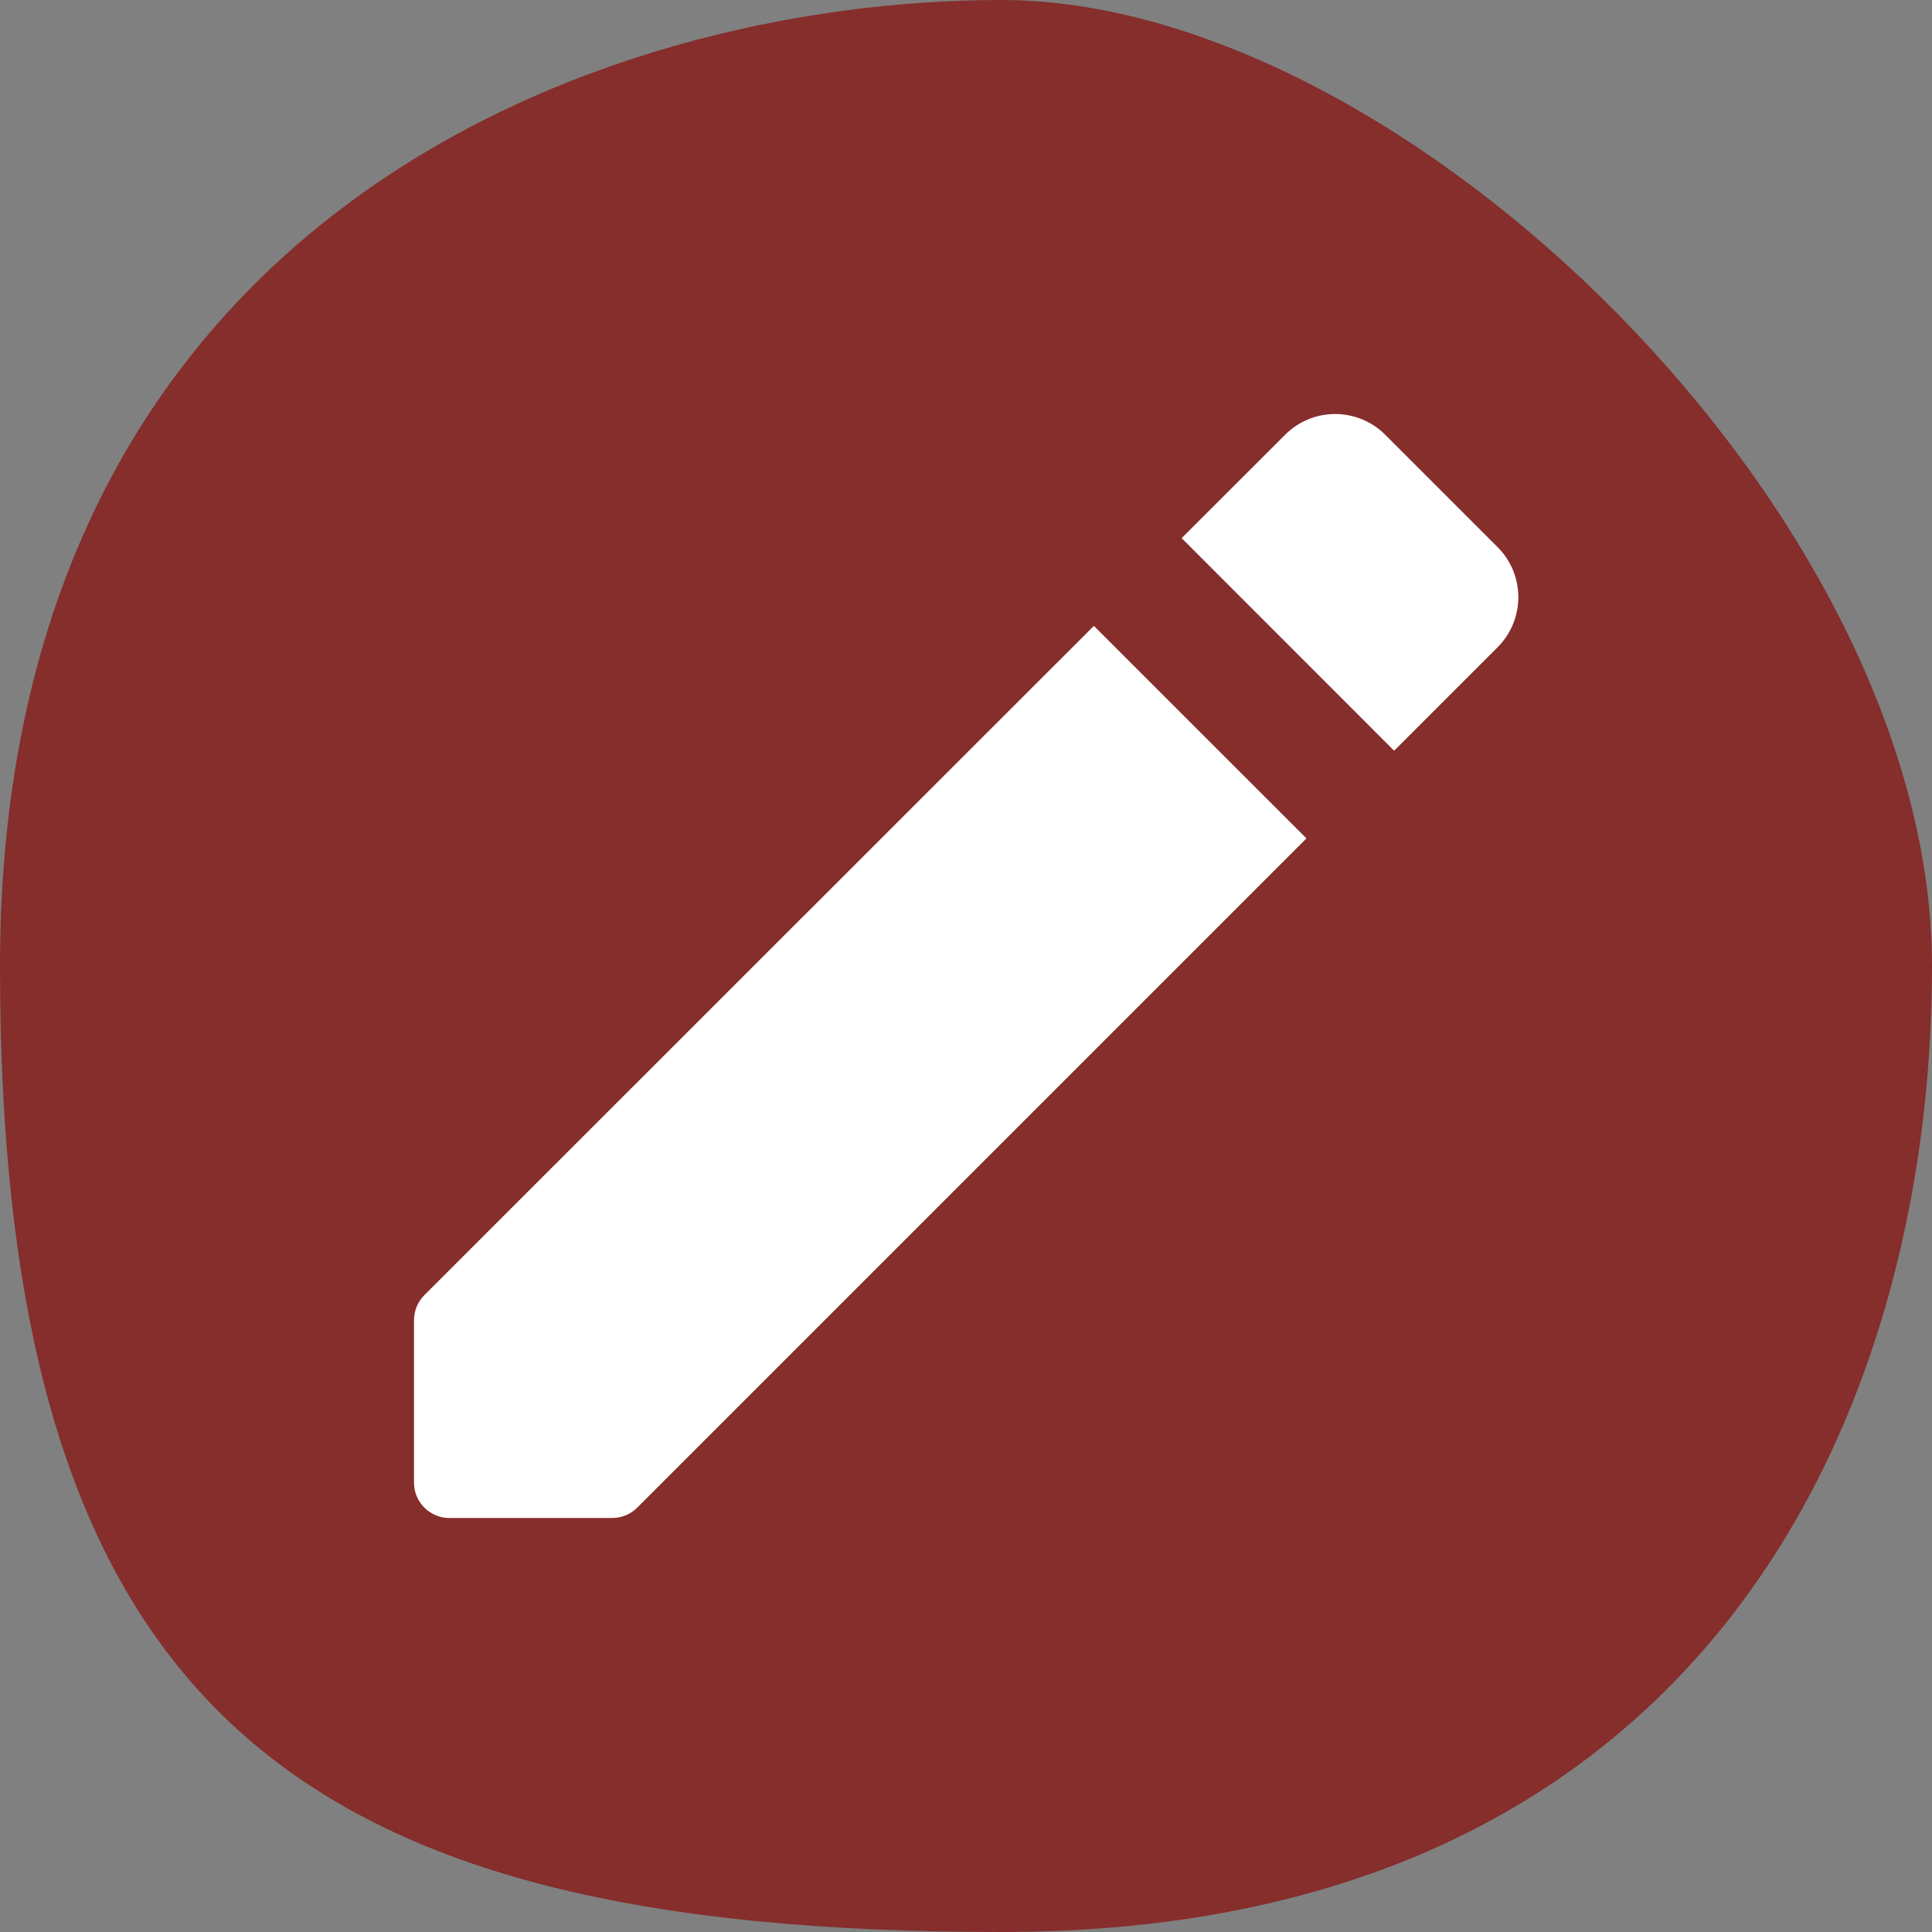 <svg
xmlns="http://www.w3.org/2000/svg"
width="28"
height="28"
viewBox="0 0 28 28"
fill="none"
>
<rect x="0" y="0" width="28" height="28" fill="#808080" stroke="none"/>
<path
fill-rule="evenodd"
clip-rule="evenodd"
d="M14.514 28C24.684 28 28 20.533 28 14C28 7.467 20.35 0 14.514 0C8.679 0 0 3.155 0 14C0 24.845 4.345 28 14.514 28Z"
fill="#852E2C"
/>
<path
d="M6 19.133V21.487C6 21.77 6.23 22 6.513 22H8.872C9.008 22 9.139 21.946 9.235 21.85L18.934 12.151L15.853 9.071L6.15 18.77C6.054 18.866 6 18.997 6 19.133Z"
fill="white"
/>
<path
d="M17.125 7.799L20.205 10.88L21.704 9.381C22.105 8.98 22.105 8.33 21.704 7.929L20.076 6.301C19.675 5.9 19.025 5.9 18.625 6.301L17.125 7.799Z"
fill="white"
/>
</svg>
